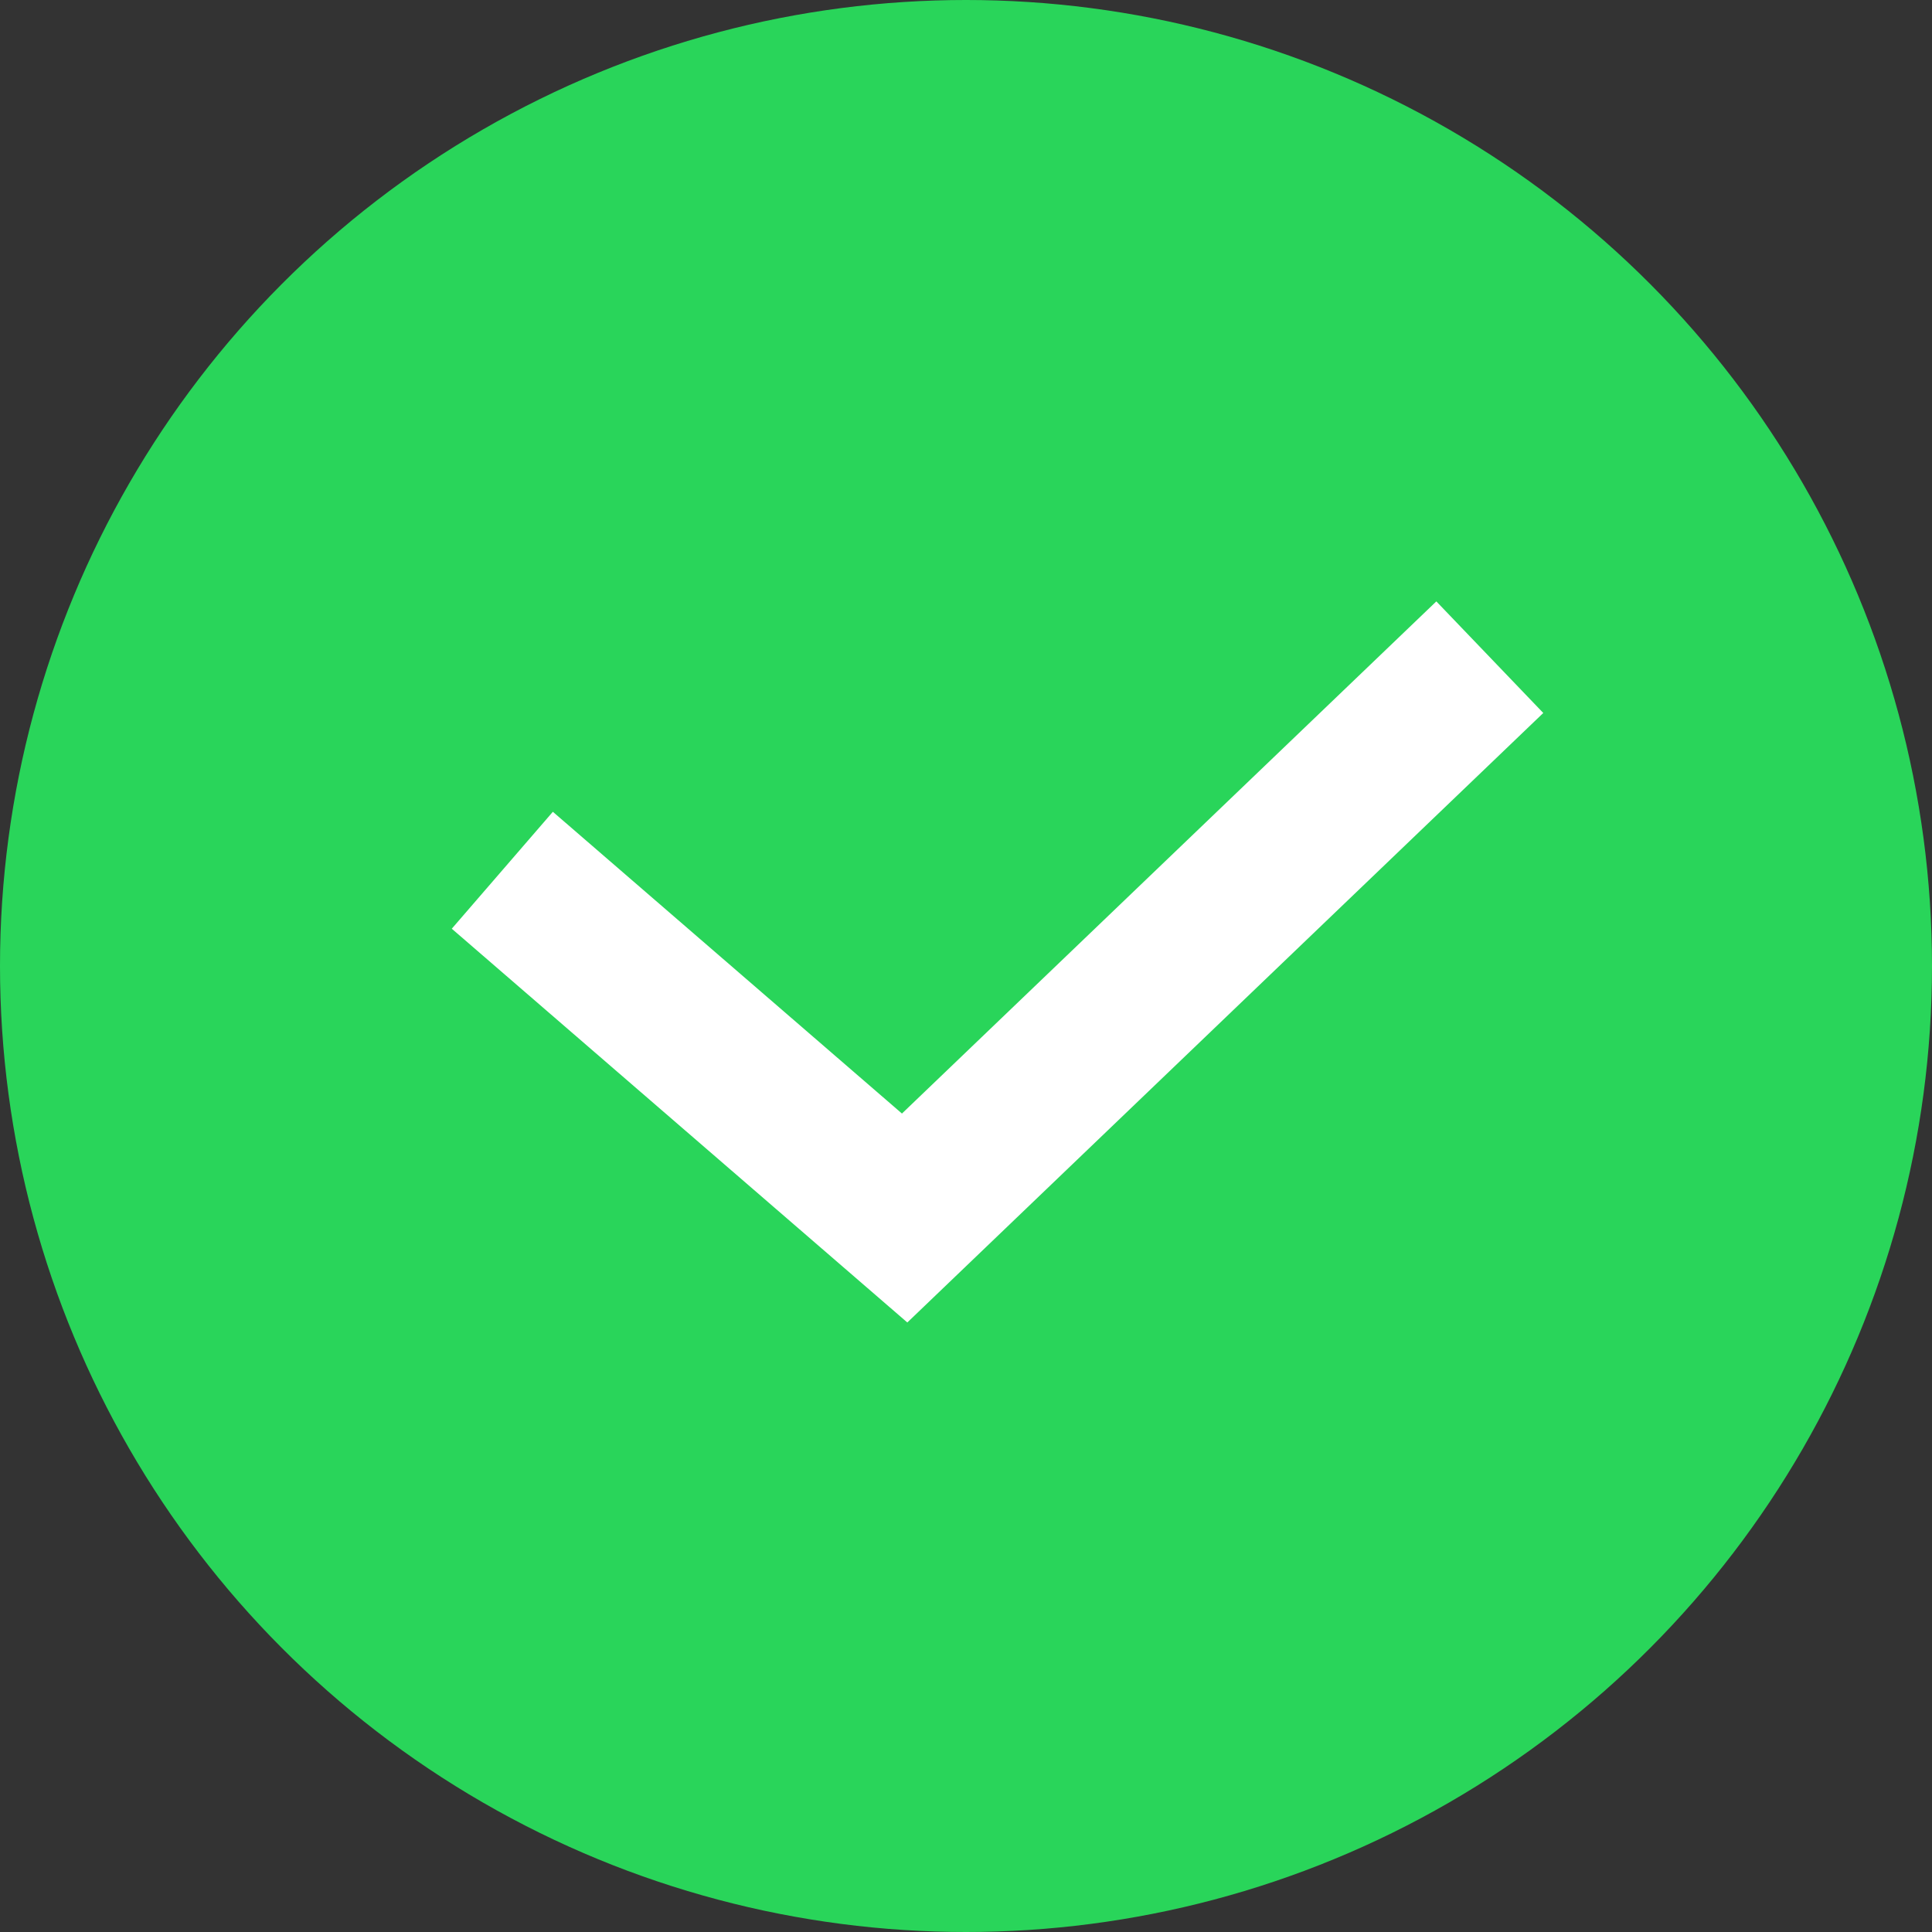 <svg xmlns="http://www.w3.org/2000/svg" width="25" height="25" viewBox="0 0 25 25">
  <rect x="0" y="0" width="25" height="25" fill="#333333" stroke="none"/>
  <g id="Group_674" data-name="Group 674" transform="translate(-937 -12321)">
    <circle id="Ellipse_49" data-name="Ellipse 49" cx="12.5" cy="12.5" r="12.5" transform="translate(937 12321)" fill="#29d55a"/>
    <path id="Path_1257" data-name="Path 1257" d="M1621.089,9175.827l5.206,4.5,7.572-7.257" transform="translate(-677.589 3156.434)" fill="none" stroke="#fff" stroke-width="2"/>
  </g>
</svg>
